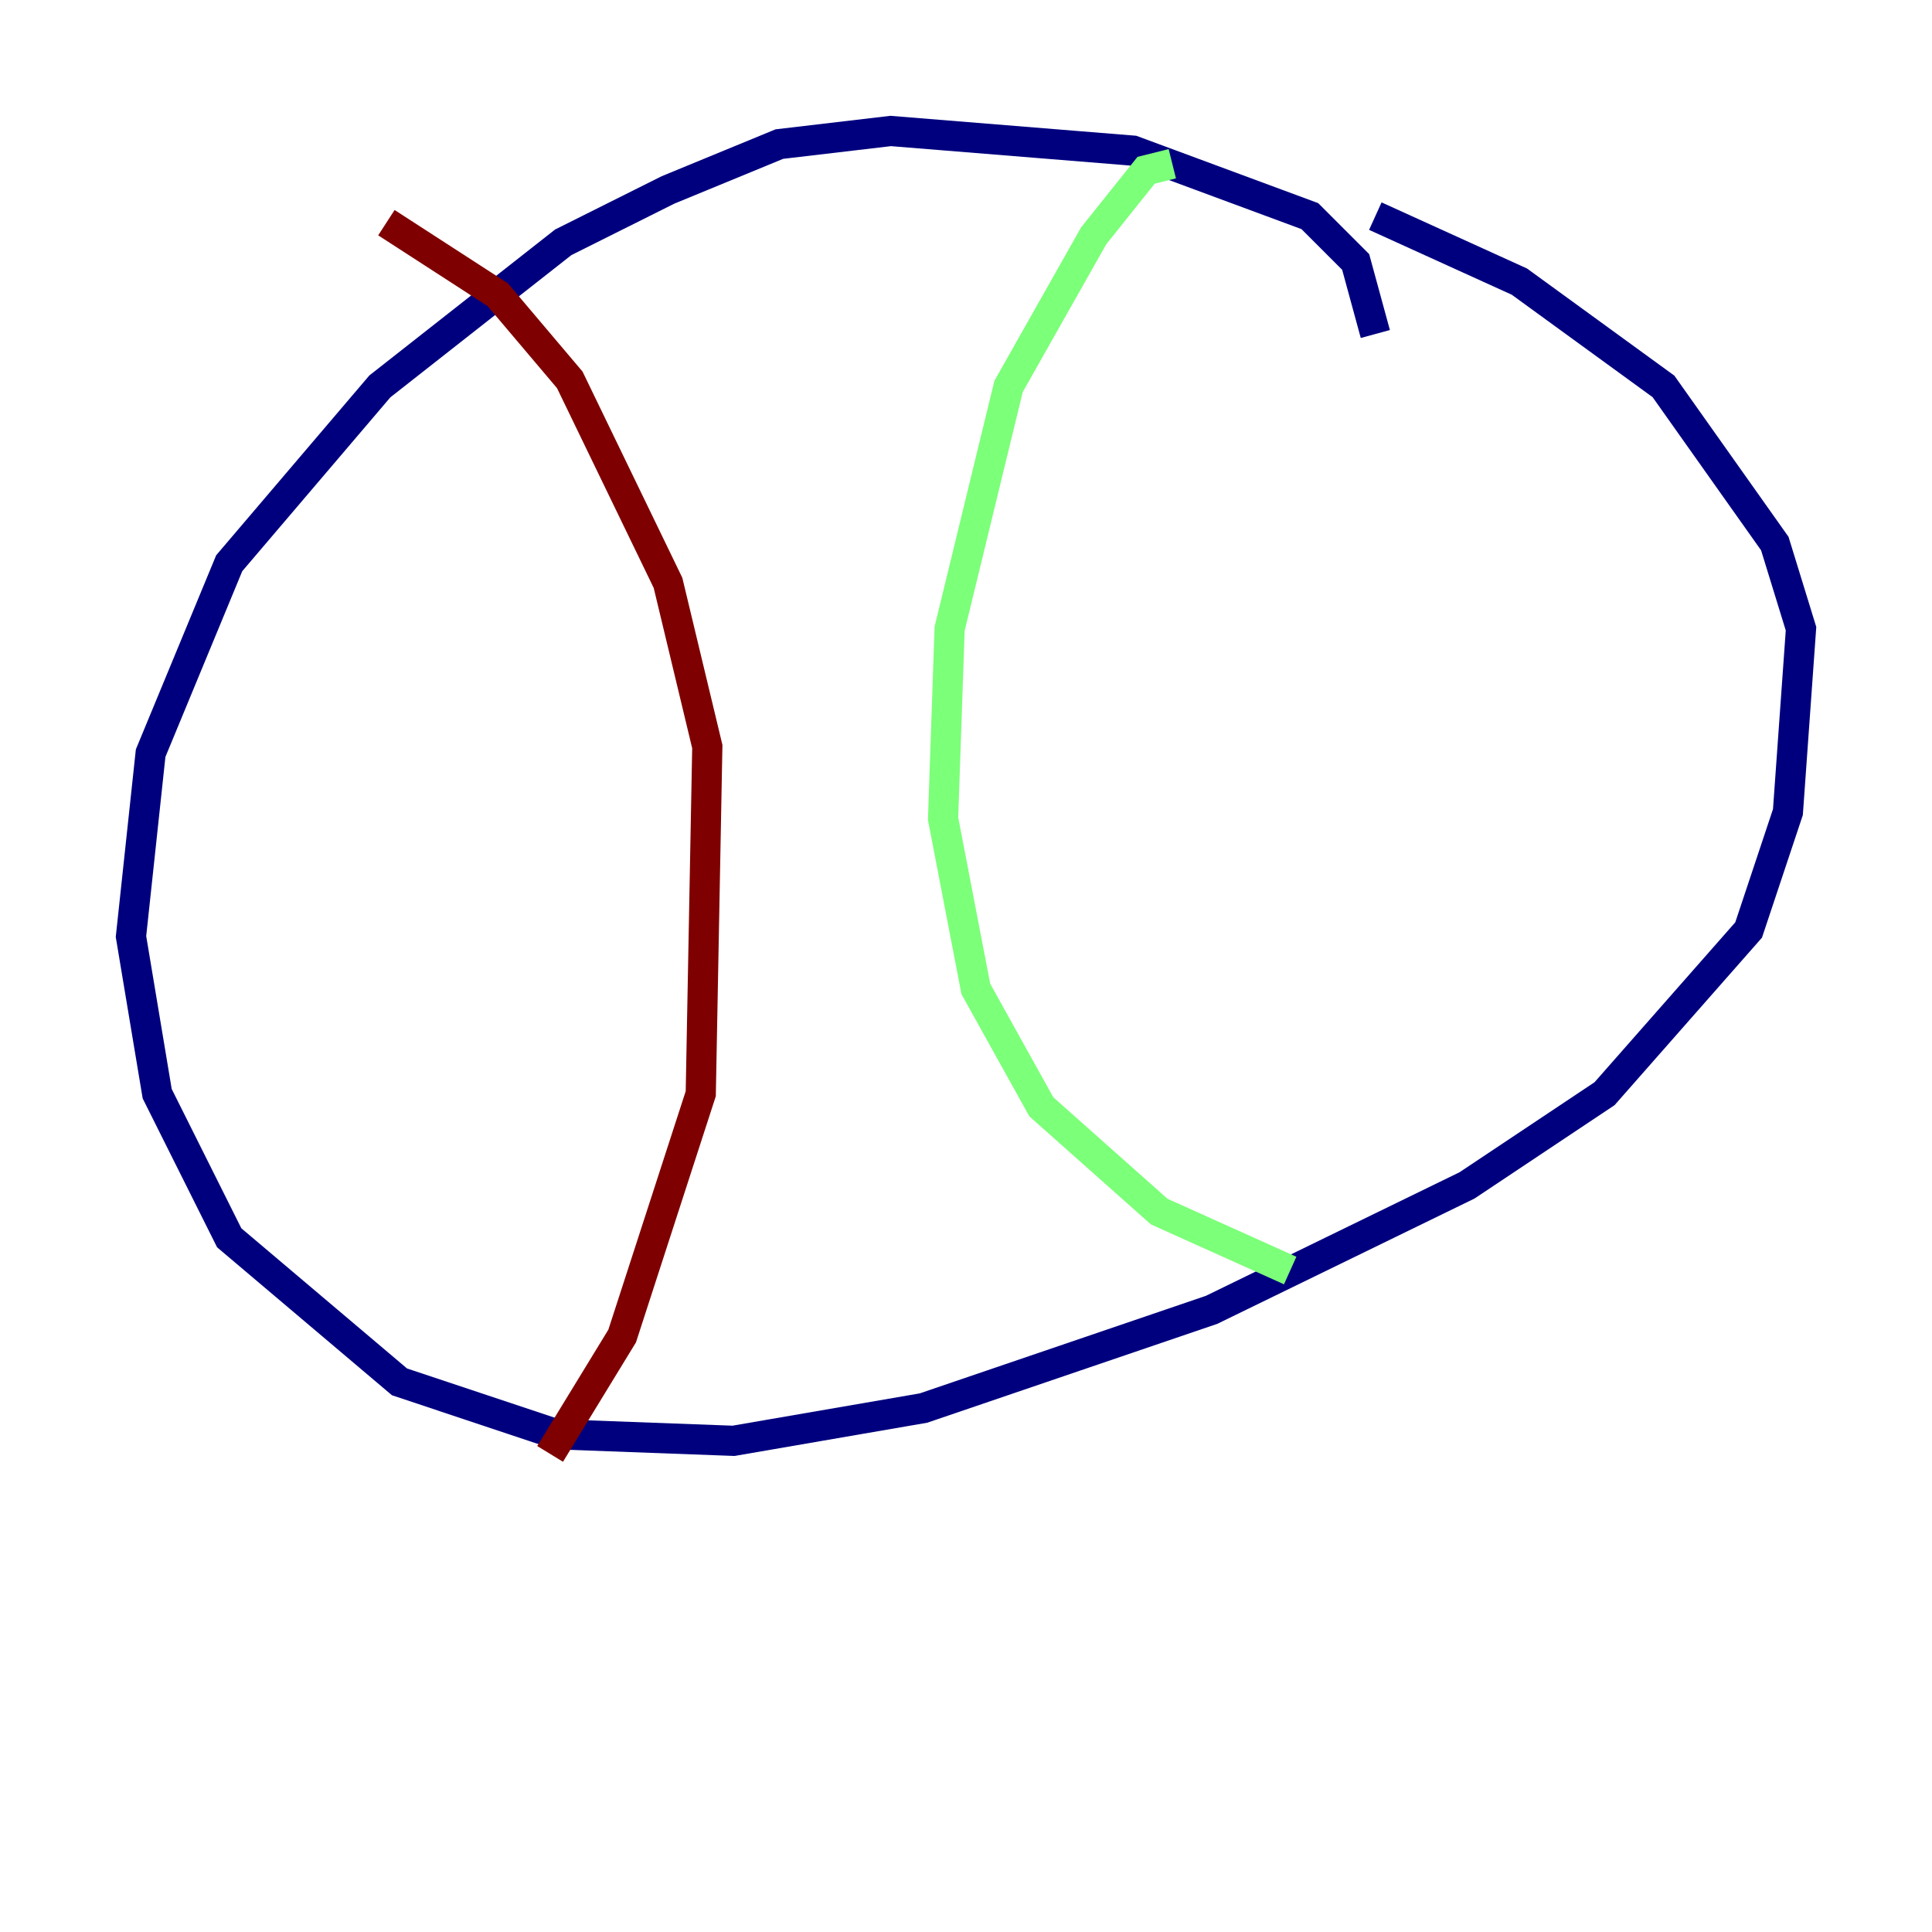 <?xml version="1.0" encoding="utf-8" ?>
<svg baseProfile="tiny" height="128" version="1.2" viewBox="0,0,128,128" width="128" xmlns="http://www.w3.org/2000/svg" xmlns:ev="http://www.w3.org/2001/xml-events" xmlns:xlink="http://www.w3.org/1999/xlink"><defs /><polyline fill="none" points="91.119,22.129 89.817,17.356 86.78,14.319 75.064,9.98 59.01,8.678 51.634,9.546 44.258,12.583 37.315,16.054 25.166,25.6 15.186,37.315 9.98,49.898 8.678,62.047 10.414,72.461 15.186,82.007 26.468,91.552 36.881,95.024 48.597,95.458 61.18,93.288 80.271,86.78 97.193,78.536 106.305,72.461 115.851,61.614 118.454,53.803 119.322,41.654 117.586,36.014 110.21,25.6 100.664,18.658 91.119,14.319" stroke="#00007f" stroke-width="2" /><polyline fill="none" points="77.668,10.848 75.932,11.281 72.461,15.62 66.82,25.6 62.915,41.654 62.481,54.237 64.651,65.519 68.99,73.329 76.8,80.271 85.478,84.176" stroke="#7cff79" stroke-width="2" /><polyline fill="none" points="25.6,14.752 32.976,19.525 37.749,25.166 44.258,38.617 46.861,49.464 46.427,72.461 41.22,88.515 36.447,96.325" stroke="#7f0000" stroke-width="2" /></svg>